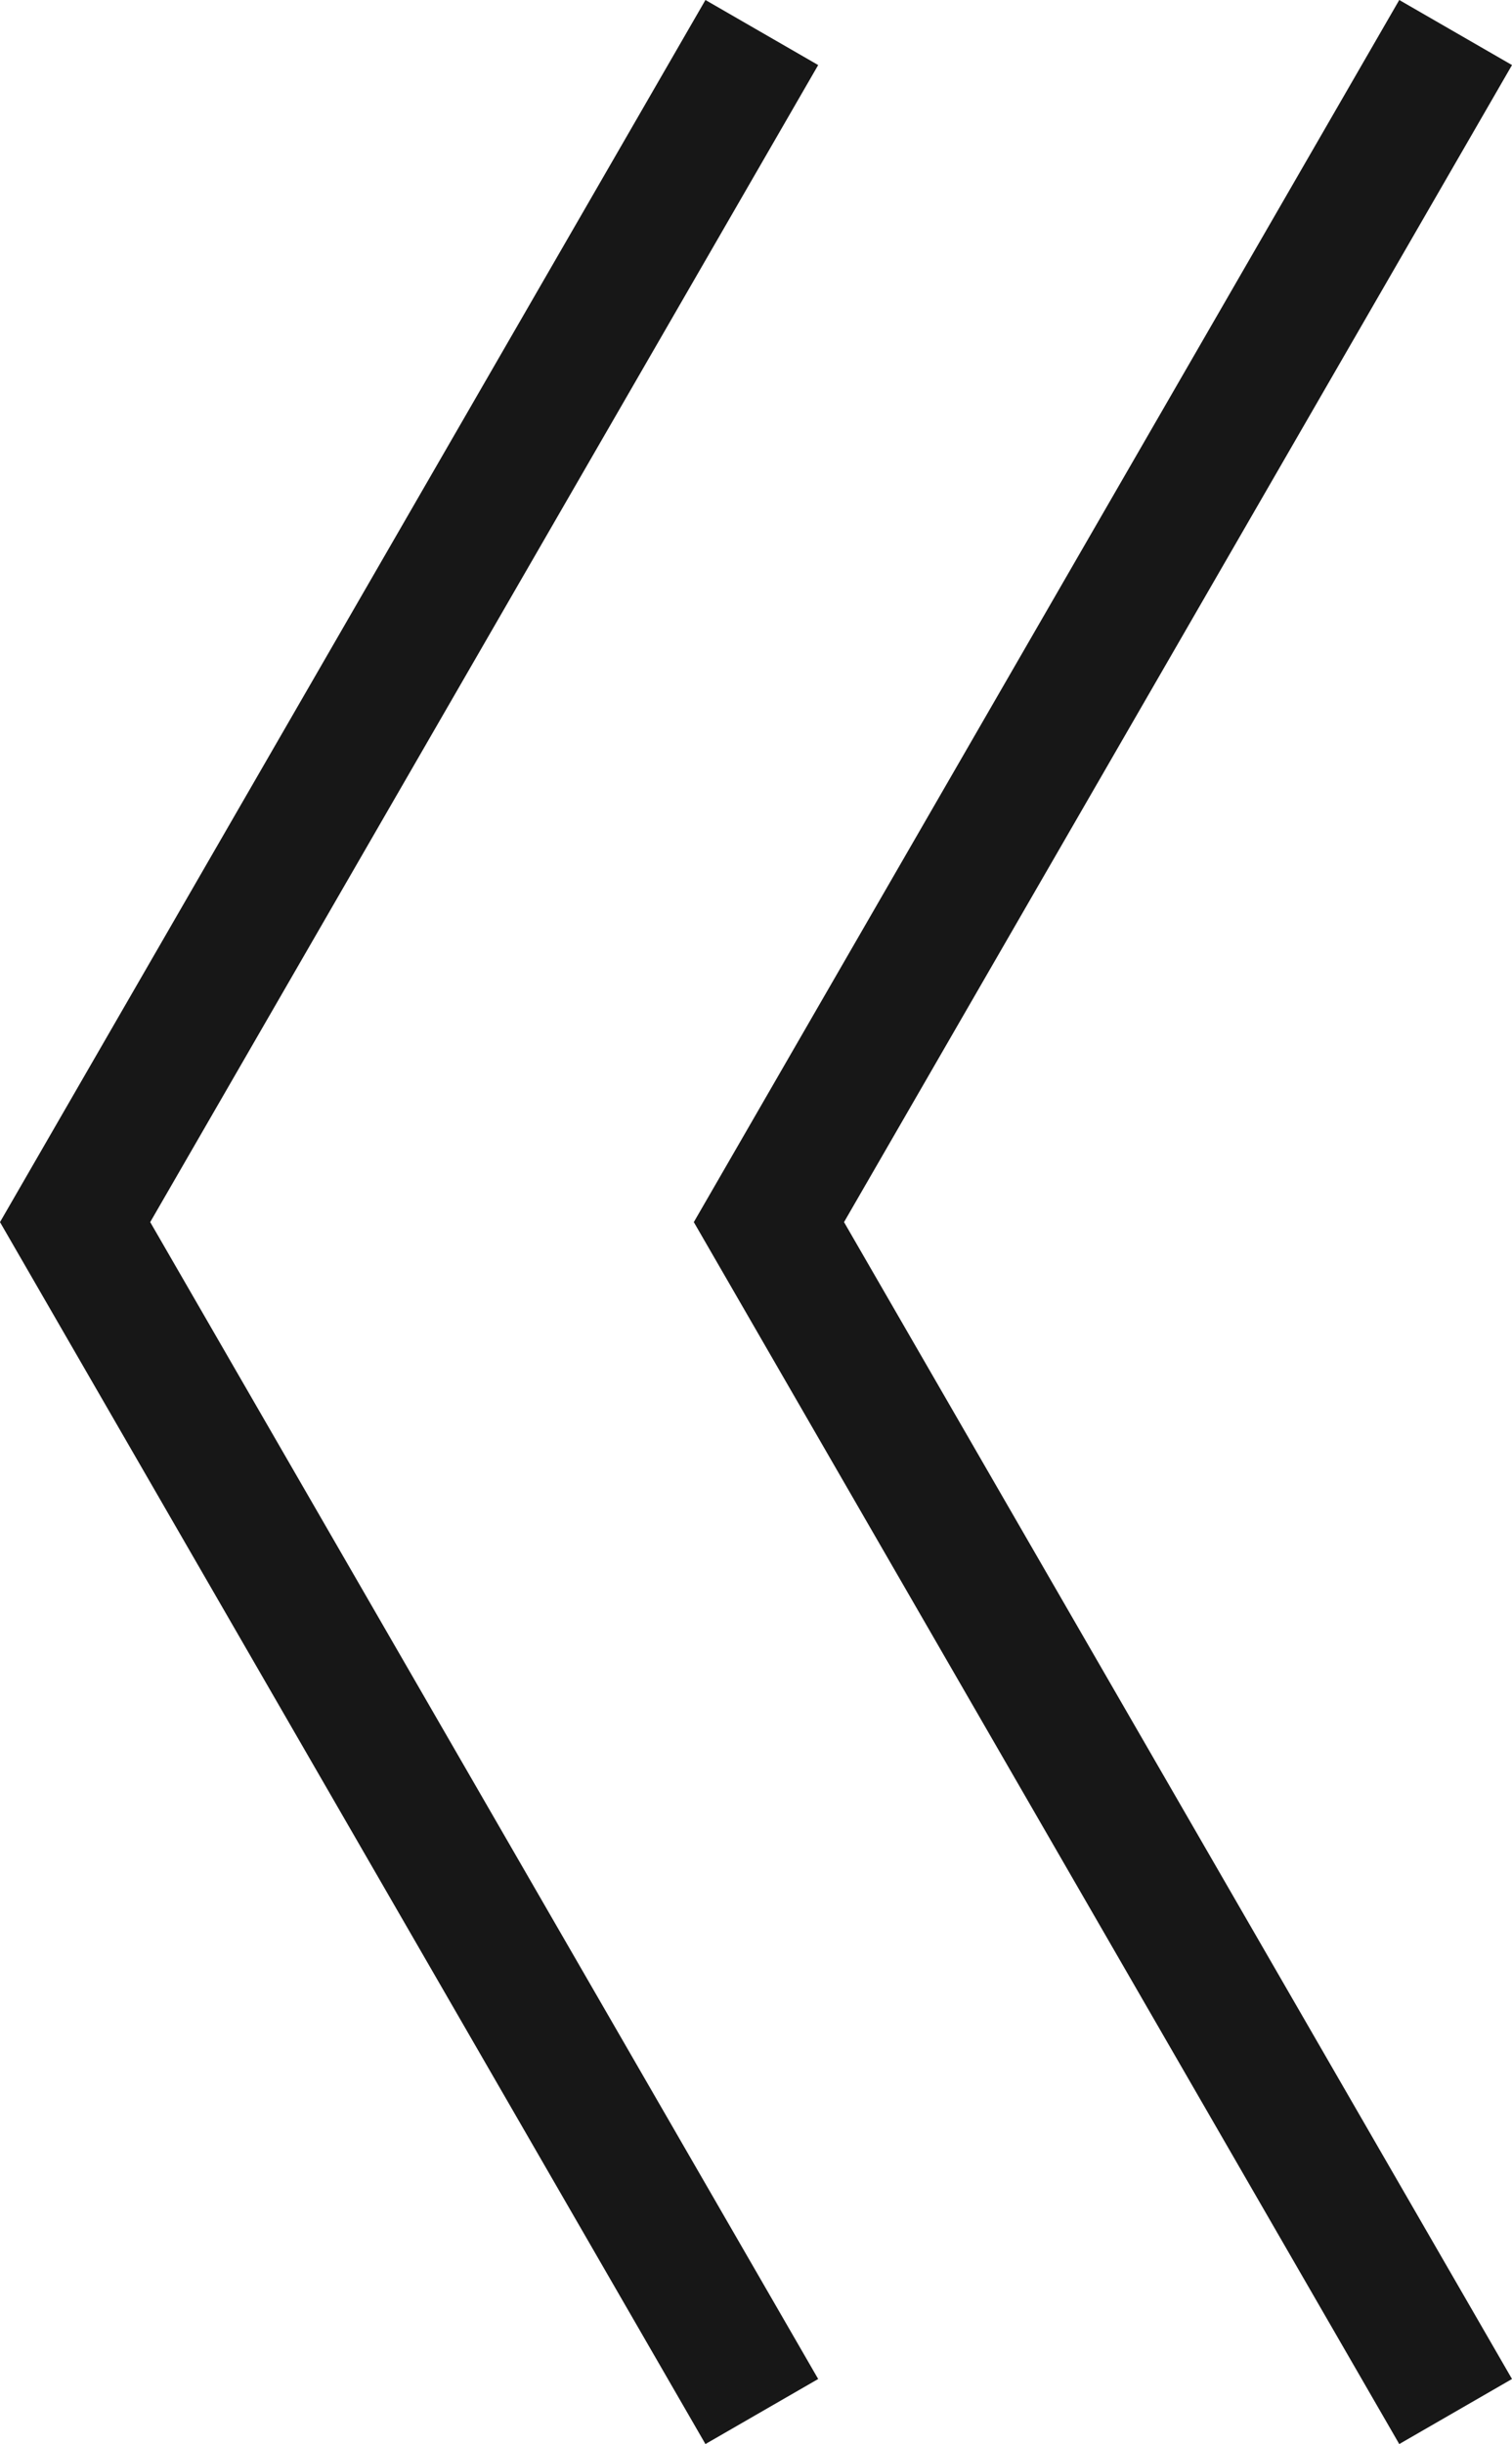 <svg xmlns="http://www.w3.org/2000/svg" viewBox="0 0 8.717 14.087"><title>ChevronDoubleLeft</title>
	<polygon points="4.717 0.375 4.067 0 0 7.044 4.067 14.087 4.717 13.712 0.866 7.044 4.717 0.375" fill="#171717"/>
	<polygon points="8.717 0.375 8.067 0 4 7.044 8.067 14.087 8.717 13.712 4.866 7.044 8.717 0.375" fill="#171717"/>
</svg>
